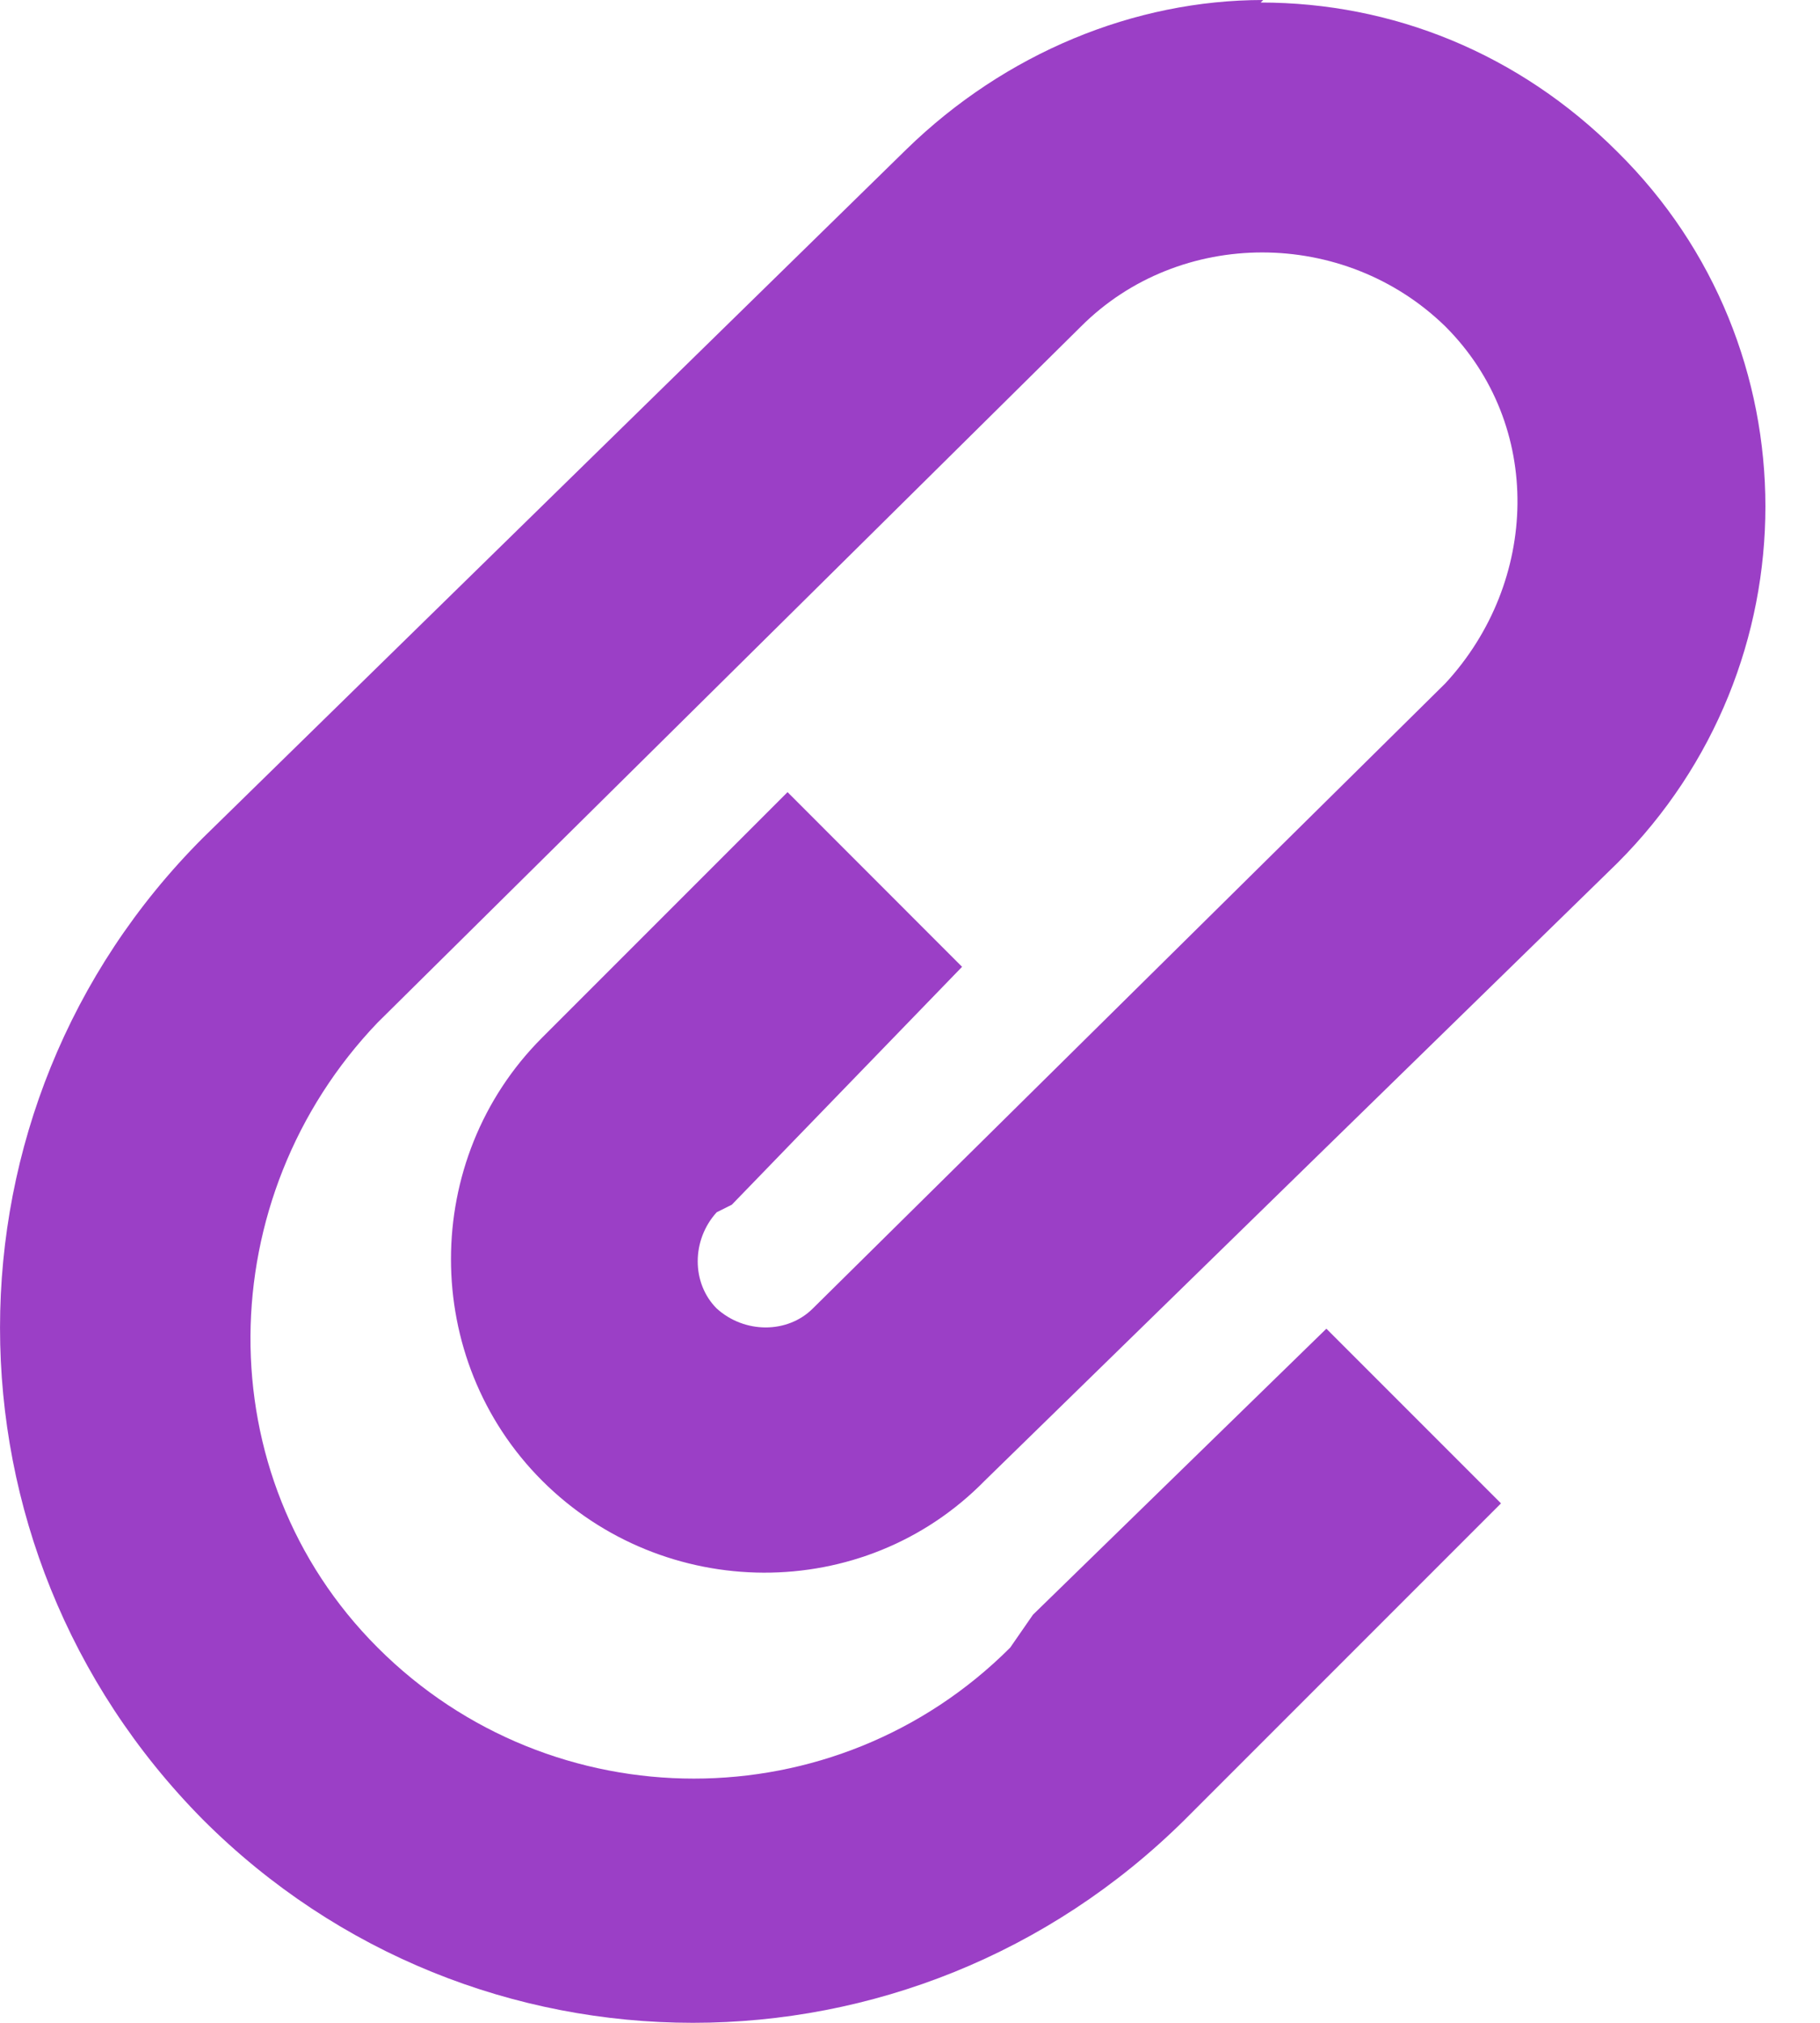 <svg width="18" height="20" viewBox="0 0 18 20" fill="none" xmlns="http://www.w3.org/2000/svg">
<path d="M12.493 0C11.217 0 9.941 0.525 8.965 1.476L2.008 8.283C-0.669 10.96 -0.669 15.289 2.008 17.992C4.686 20.669 9.015 20.669 11.717 17.992L14.845 14.864L13.118 13.137L10.216 15.965L9.991 16.29C8.264 18.017 5.461 18.017 3.735 16.29C2.033 14.589 2.083 11.836 3.735 10.11L10.691 3.228C11.667 2.252 13.294 2.252 14.295 3.228C15.271 4.204 15.22 5.755 14.295 6.756L8.039 12.937C7.789 13.187 7.363 13.187 7.088 12.937C6.838 12.687 6.838 12.261 7.088 11.986L7.238 11.911L9.515 9.559L7.789 7.832L5.361 10.26C4.16 11.461 4.16 13.438 5.361 14.639C6.562 15.84 8.539 15.865 9.74 14.639L15.996 8.533C17.948 6.581 17.948 3.428 15.996 1.501C15.02 0.525 13.769 0.025 12.468 0.025L12.493 0Z" fill="#9B3FC6"/>
</svg>
